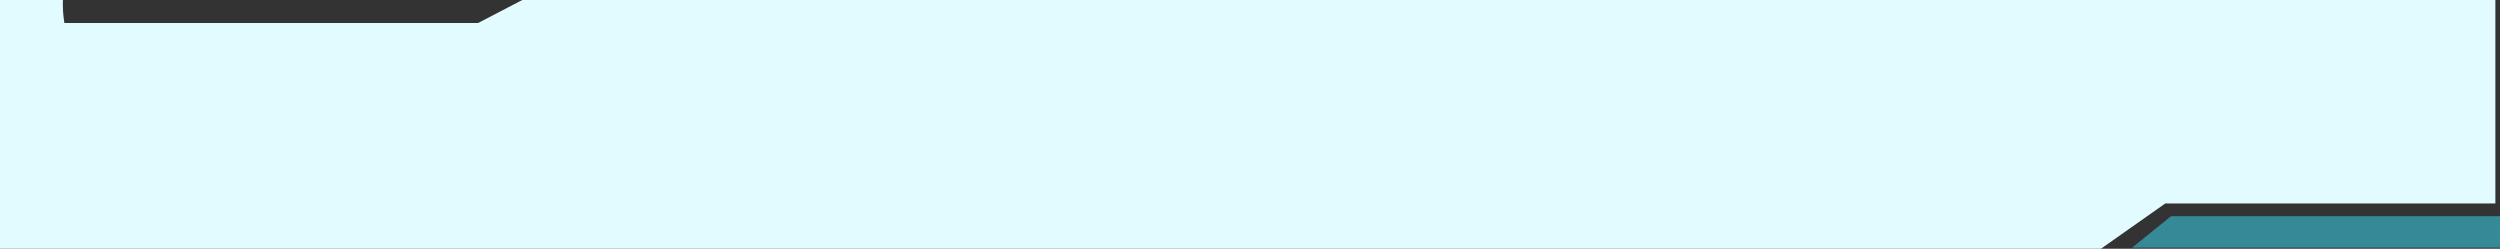 <svg xmlns="http://www.w3.org/2000/svg" width="1030" height="102.468" viewBox="0 0 1030 102.468">
  <rect x="0" y="0" width="1030" height="102.468" fill="#333333" stroke="none"/>
  <g id="Grupo_877344" data-name="Grupo 877344" transform="translate(-285 -1276)">
    <path id="Sustracción_4" data-name="Sustracción 4" d="M865.61,102.468H0V0H25.93a47.765,47.765,0,0,0,.608,9.485H196.974L215.191,0H1028.1V83.837H892.08l-26.469,18.631Z" transform="translate(285 1276)" fill="#e1fbff"/>
    <path id="Trazado_213850" data-name="Trazado 213850" d="M11.99,1.311h135.52V14.246H-4Z" transform="translate(1167.489 1363.754)" fill="#3ae3fe" opacity="0.5"/>
  </g>
</svg>
